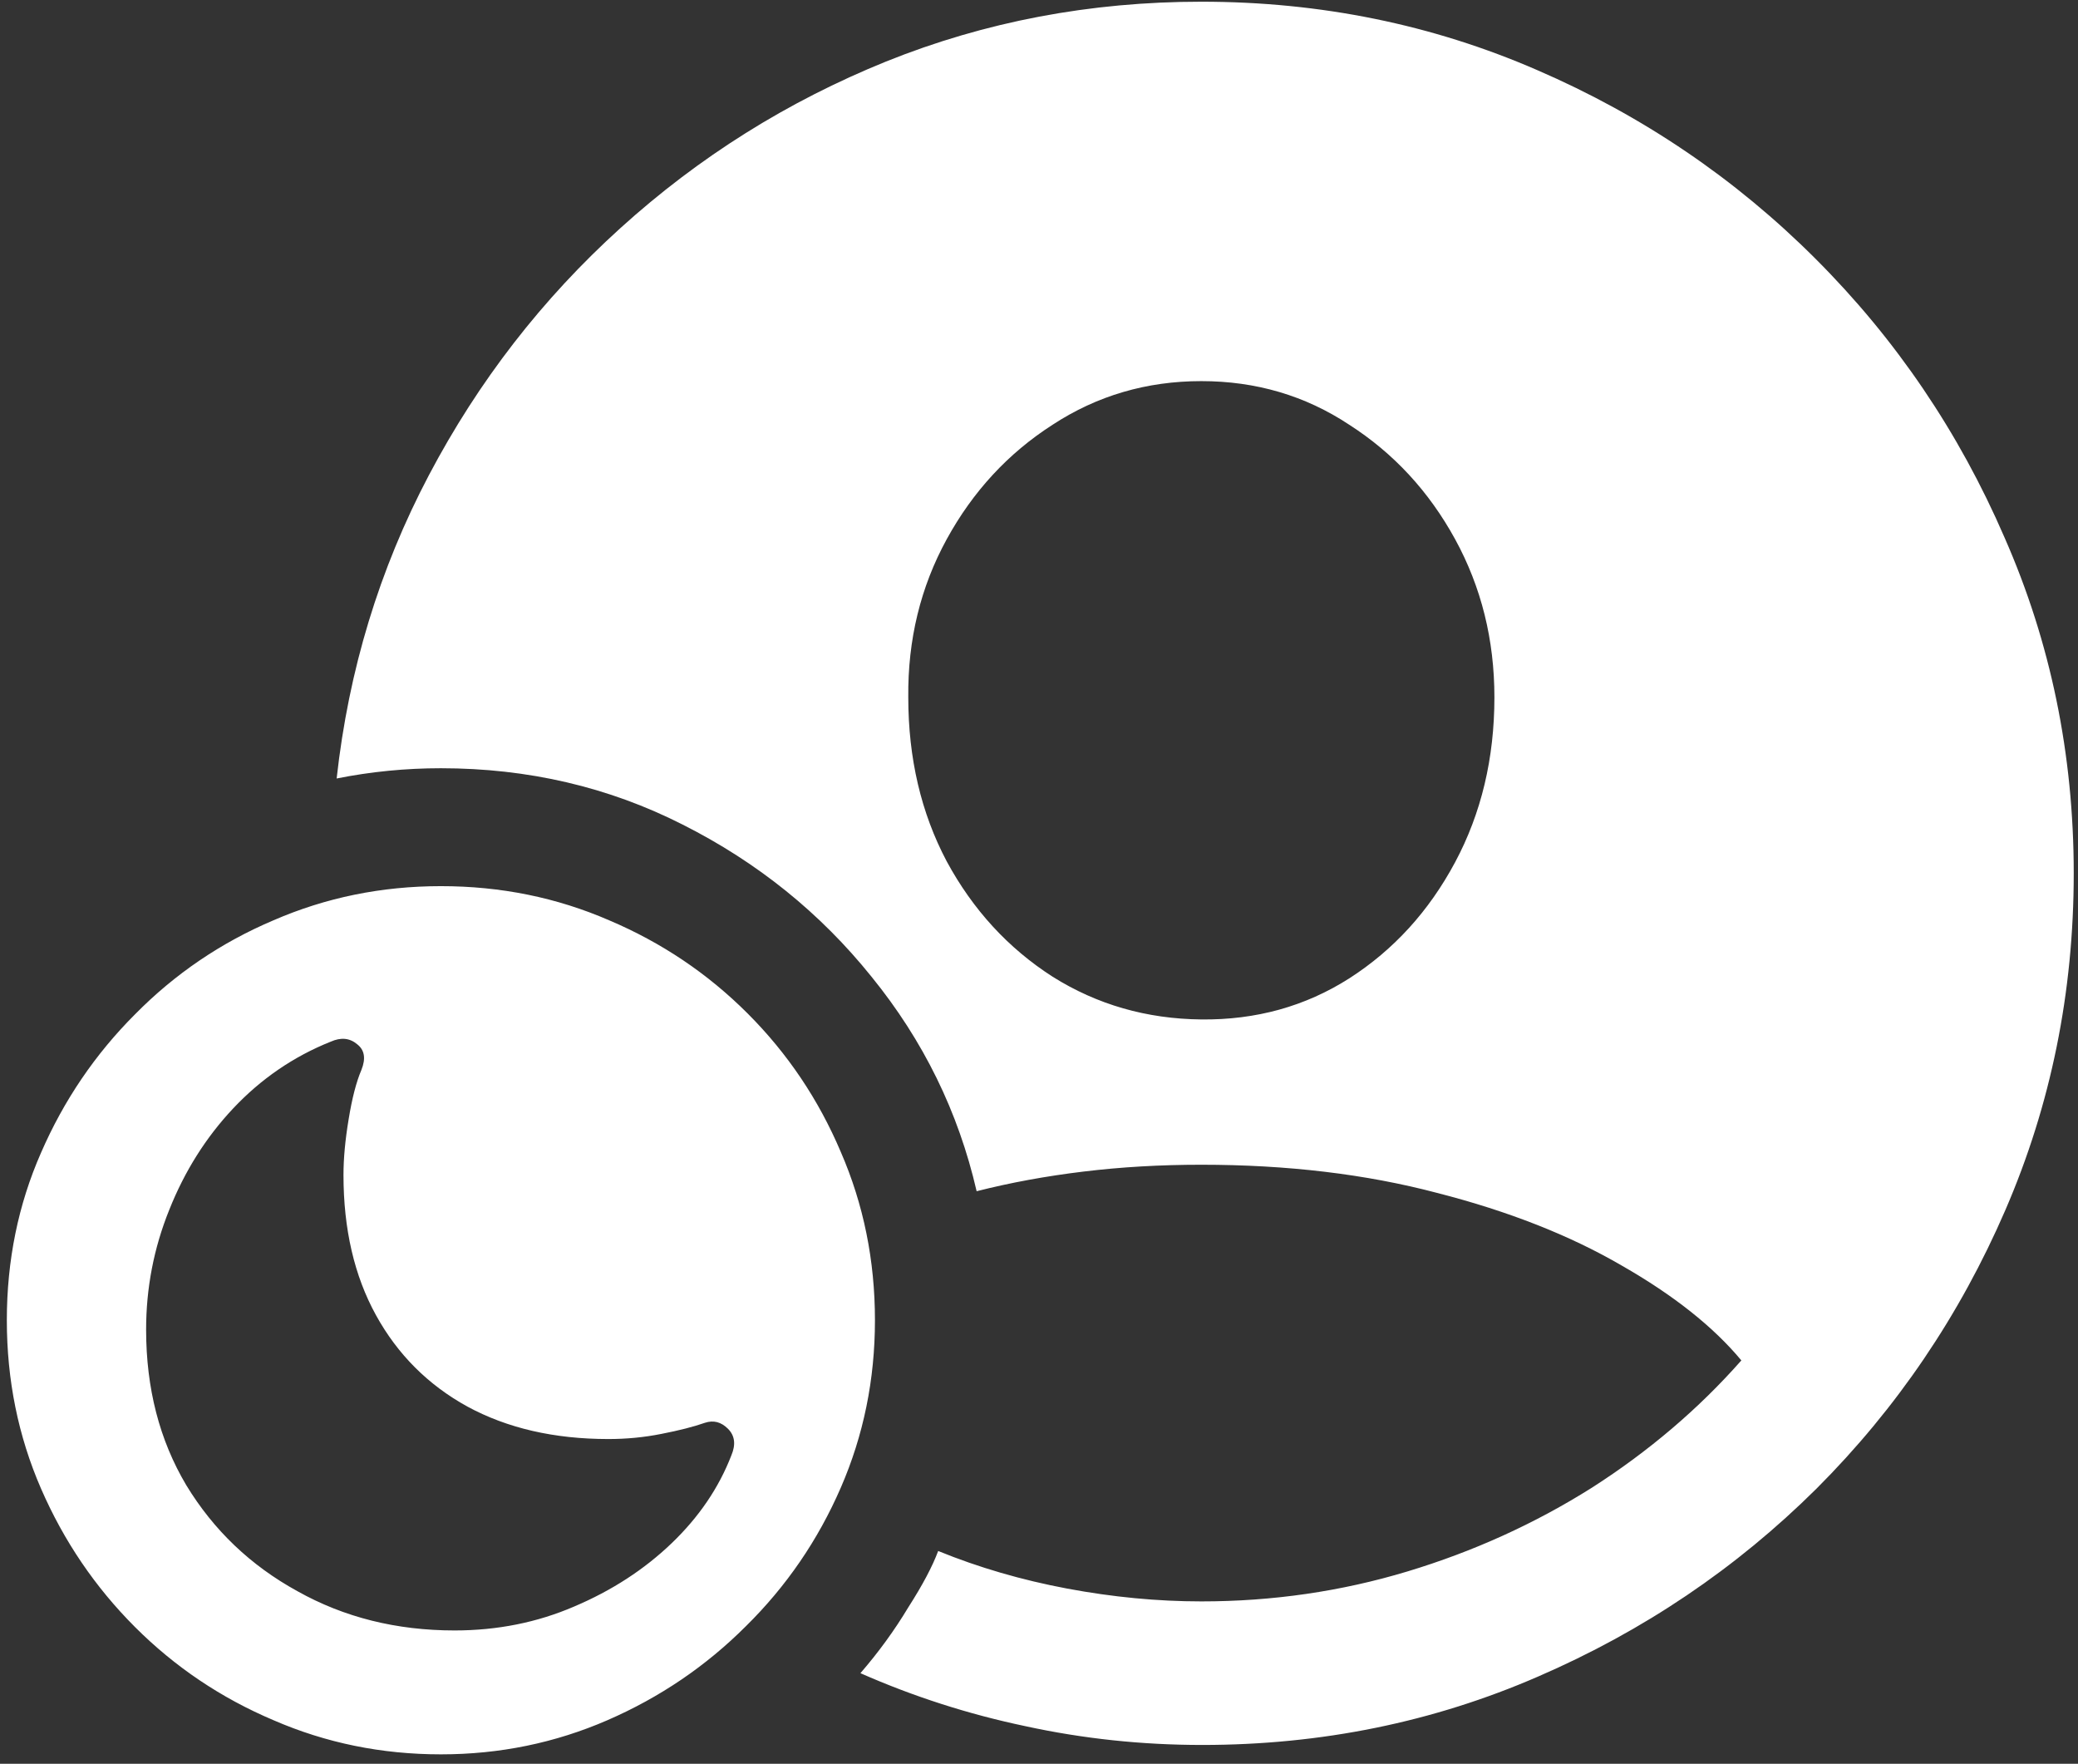 <svg width="152" height="129" viewBox="0 0 152 129" fill="none" xmlns="http://www.w3.org/2000/svg">
<rect x="0" y="0" width="152" height="129" fill="#333333" stroke="none"/>
<path d="M87.938 127.625C96.646 127.625 104.833 125.958 112.5 122.625C120.208 119.292 127 114.708 132.875 108.875C138.75 103 143.354 96.208 146.688 88.5C150.021 80.792 151.688 72.583 151.688 63.875C151.688 55.167 150 46.979 146.625 39.312C143.292 31.604 138.688 24.812 132.812 18.938C126.938 13.062 120.146 8.458 112.438 5.125C104.771 1.792 96.583 0.125 87.875 0.125C79.75 0.125 72.062 1.583 64.812 4.5C57.604 7.417 51.125 11.479 45.375 16.688C39.667 21.854 35 27.875 31.375 34.75C27.75 41.625 25.5 49.021 24.625 56.938C27.125 56.438 29.667 56.188 32.25 56.188C38.625 56.188 44.521 57.562 49.938 60.312C55.396 63.062 60 66.771 63.75 71.438C67.542 76.104 70.104 81.333 71.438 87.125C73.896 86.5 76.5 86.021 79.25 85.688C82 85.354 84.875 85.188 87.875 85.188C94.167 85.188 99.917 85.875 105.125 87.25C110.333 88.583 114.833 90.354 118.625 92.562C122.417 94.729 125.333 97.042 127.375 99.5C124.25 103.042 120.604 106.146 116.438 108.812C112.271 111.438 107.771 113.479 102.938 114.938C98.104 116.396 93.083 117.125 87.875 117.125C84.667 117.125 81.396 116.812 78.062 116.188C74.729 115.562 71.583 114.646 68.625 113.438C68.208 114.562 67.479 115.938 66.438 117.562C65.438 119.229 64.271 120.833 62.938 122.375C66.812 124.083 70.833 125.375 75 126.25C79.208 127.167 83.521 127.625 87.938 127.625ZM87.875 74.562C83.875 74.521 80.25 73.479 77 71.438C73.75 69.354 71.167 66.542 69.25 63C67.375 59.458 66.438 55.458 66.438 51C66.396 46.792 67.333 42.938 69.25 39.438C71.167 35.938 73.75 33.146 77 31.062C80.25 28.938 83.875 27.875 87.875 27.875C91.875 27.875 95.479 28.938 98.688 31.062C101.938 33.146 104.521 35.938 106.438 39.438C108.354 42.938 109.312 46.792 109.312 51C109.312 55.458 108.354 59.479 106.438 63.062C104.521 66.646 101.938 69.479 98.688 71.562C95.479 73.604 91.875 74.604 87.875 74.562ZM32.25 128.312C36.542 128.312 40.604 127.479 44.438 125.812C48.271 124.146 51.646 121.854 54.562 118.938C57.521 116.021 59.833 112.646 61.5 108.812C63.167 104.979 64 100.896 64 96.562C64 92.188 63.167 88.083 61.5 84.25C59.875 80.417 57.604 77.042 54.688 74.125C51.771 71.208 48.396 68.938 44.562 67.312C40.729 65.646 36.625 64.812 32.25 64.812C27.917 64.812 23.833 65.646 20 67.312C16.167 68.938 12.792 71.229 9.875 74.188C6.958 77.104 4.667 80.479 3 84.312C1.333 88.104 0.5 92.188 0.5 96.562C0.5 100.938 1.333 105.042 3 108.875C4.667 112.708 6.958 116.083 9.875 119C12.792 121.917 16.167 124.188 20 125.812C23.833 127.479 27.917 128.312 32.25 128.312ZM33.25 119.25C29 119.25 25.167 118.292 21.75 116.375C18.333 114.5 15.625 111.917 13.625 108.625C11.667 105.333 10.688 101.542 10.688 97.25C10.688 94.208 11.25 91.292 12.375 88.5C13.5 85.667 15.062 83.188 17.062 81.062C19.104 78.896 21.479 77.271 24.188 76.188C24.938 75.854 25.583 75.917 26.125 76.375C26.667 76.792 26.771 77.417 26.438 78.25C26.062 79.125 25.75 80.333 25.5 81.875C25.25 83.375 25.125 84.729 25.125 85.938C25.125 89.896 25.917 93.312 27.5 96.188C29.083 99.062 31.312 101.292 34.188 102.875C37.104 104.458 40.542 105.25 44.5 105.25C45.833 105.25 47.125 105.125 48.375 104.875C49.667 104.625 50.729 104.354 51.562 104.062C52.188 103.854 52.75 104 53.25 104.5C53.75 105 53.833 105.646 53.5 106.438C52.583 108.812 51.125 110.958 49.125 112.875C47.125 114.792 44.75 116.333 42 117.5C39.292 118.667 36.375 119.25 33.25 119.25Z" fill="white"/>
</svg>
